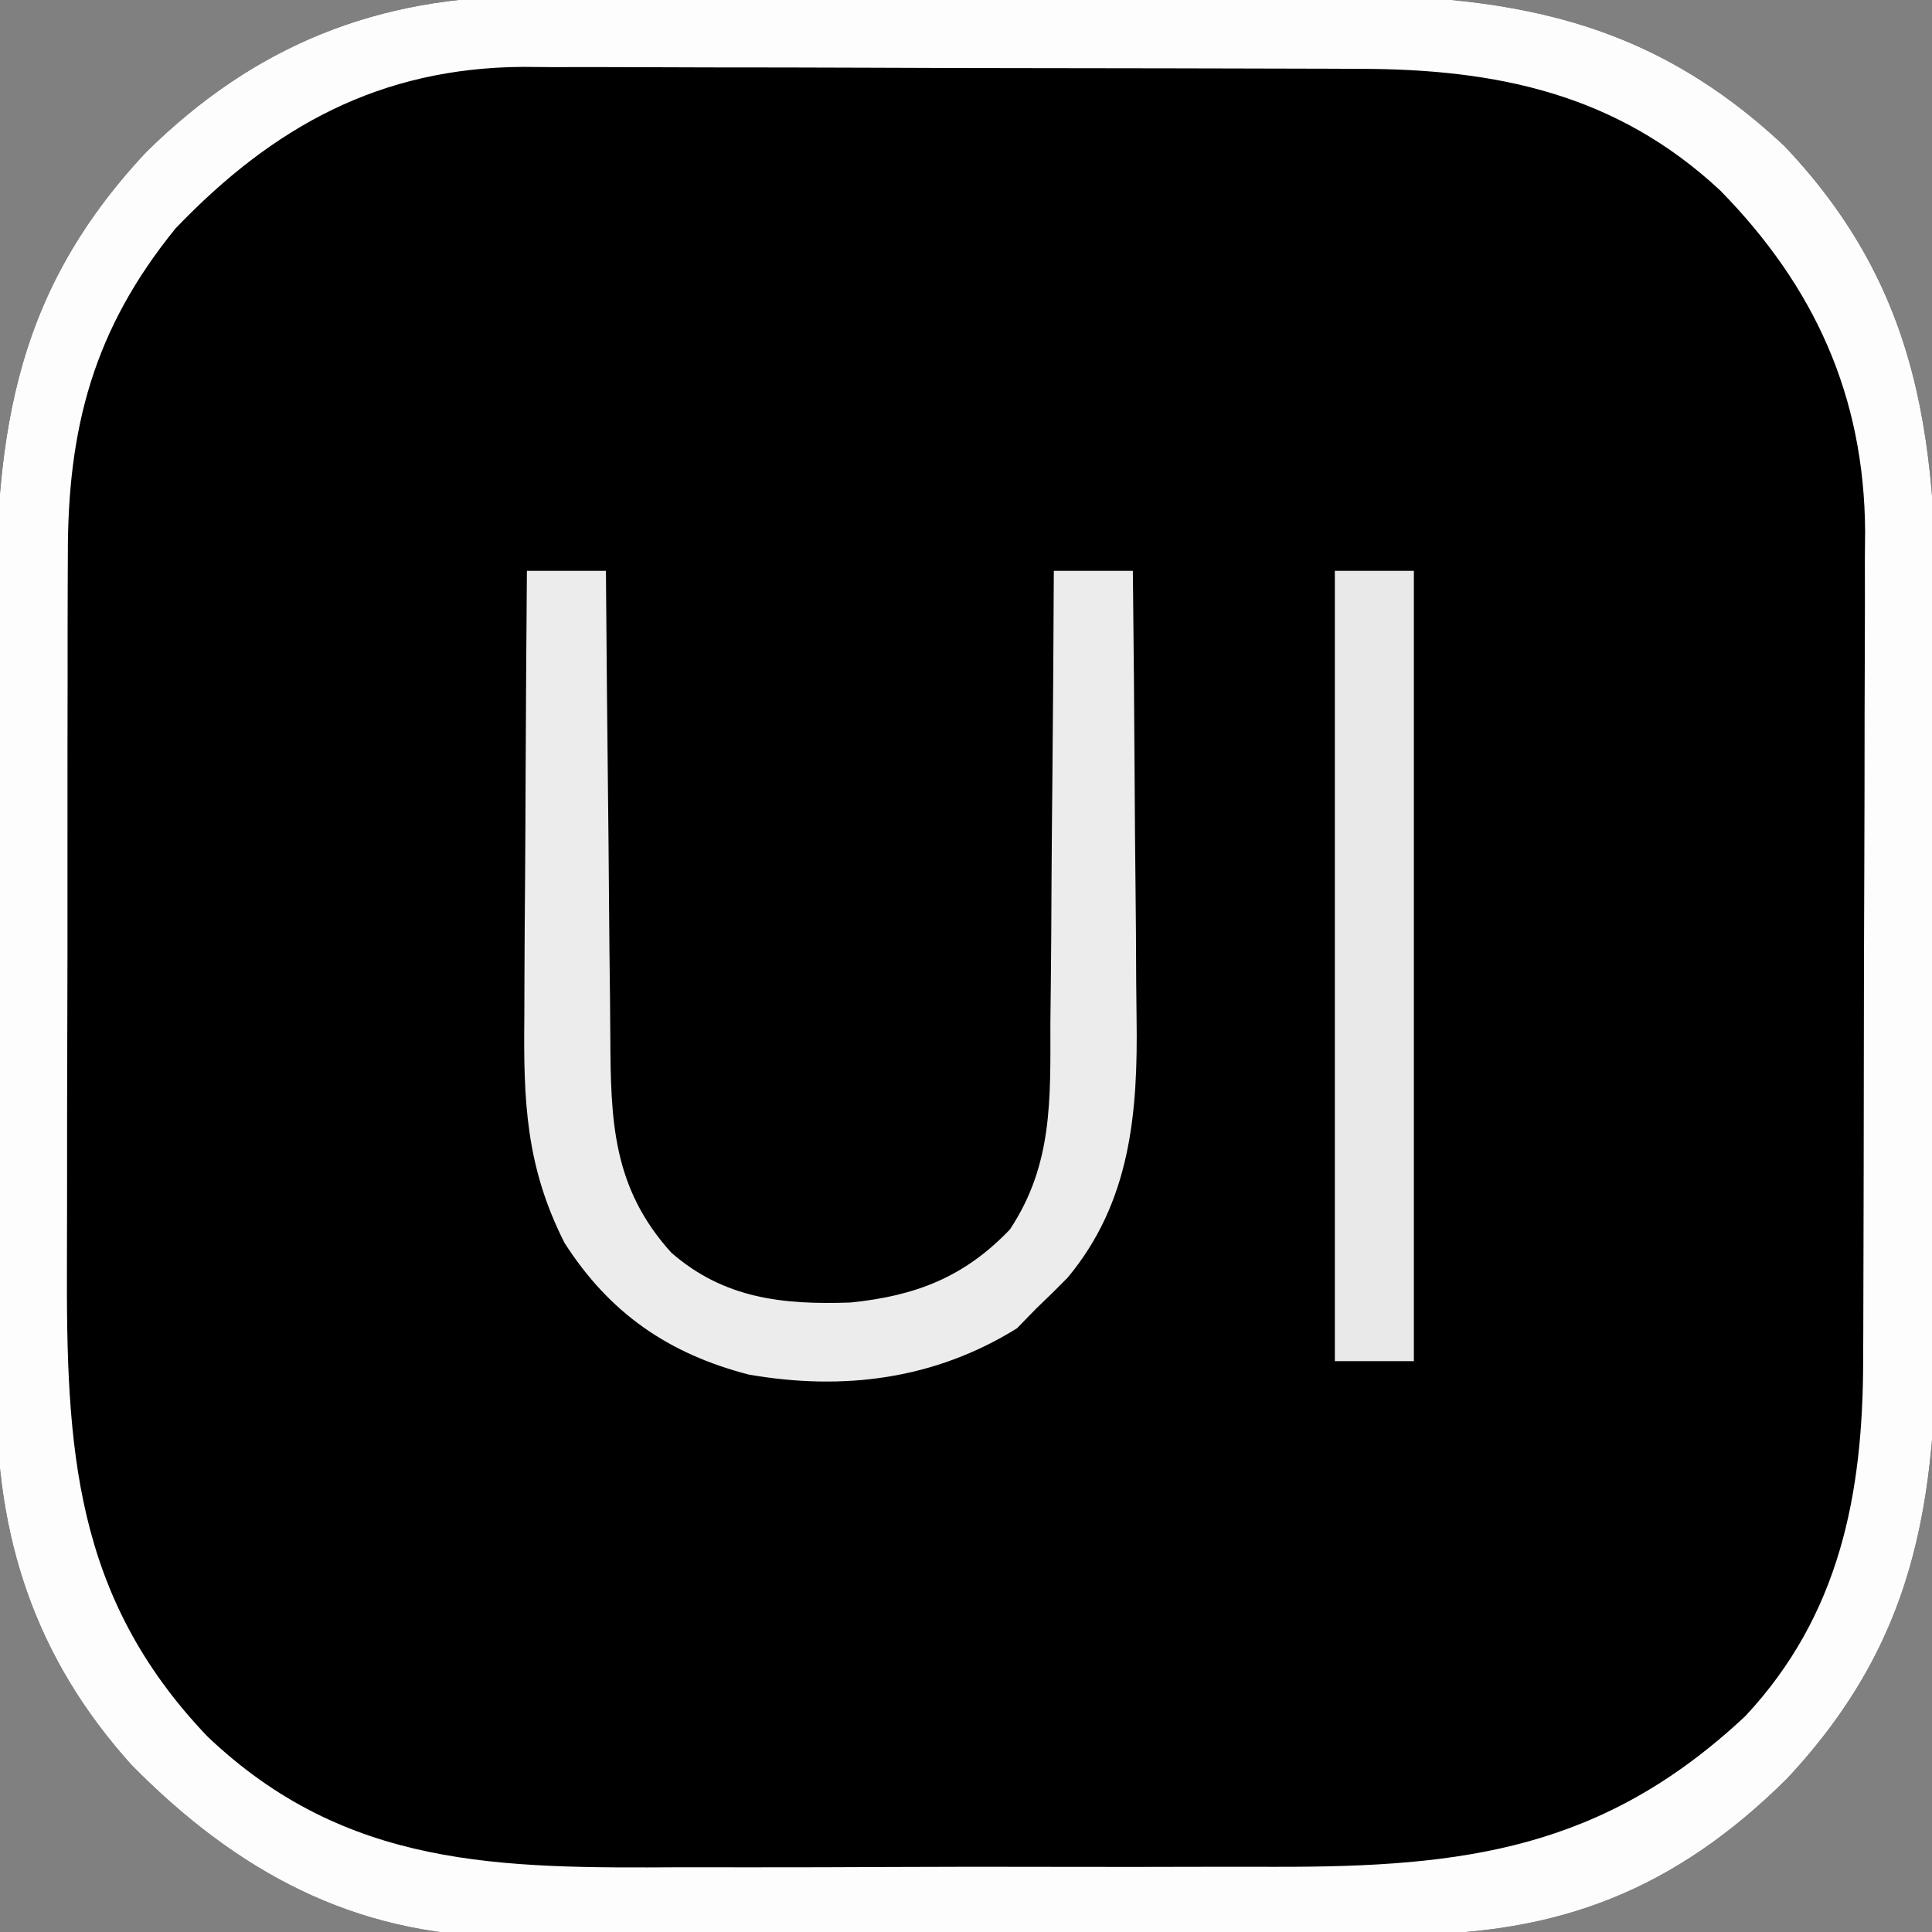 <?xml version="1.0" encoding="UTF-8"?>
<svg version="1.1" xmlns="http://www.w3.org/2000/svg" width="220" height="220">
<rect width="100%" height="100%" fill="#808080" stroke="none"/>
<path d="M0 0 C1.187 -0.008 2.374 -0.017 3.596 -0.026 C6.824 -0.045 10.051 -0.051 13.279 -0.049 C15.99 -0.049 18.7 -0.057 21.411 -0.066 C27.817 -0.085 34.223 -0.088 40.629 -0.081 C47.198 -0.074 53.766 -0.097 60.335 -0.134 C66.008 -0.165 71.682 -0.176 77.355 -0.173 C80.729 -0.17 84.102 -0.178 87.475 -0.2 C109.384 -0.33 126.242 1.418 142.907 17.045 C159.842 34.868 160.334 53.621 160.251 76.982 C160.254 79.664 160.258 82.346 160.263 85.028 C160.27 90.629 160.261 96.23 160.241 101.831 C160.22 108.269 160.227 114.707 160.249 121.145 C160.267 126.714 160.269 132.282 160.259 137.85 C160.253 141.158 160.253 144.466 160.265 147.774 C160.326 169.738 158.767 186.381 143.134 203.033 C130.437 215.587 117.315 220.725 99.635 220.71 C98.446 220.717 97.256 220.724 96.03 220.731 C92.786 220.746 89.542 220.753 86.298 220.754 C84.264 220.756 82.23 220.76 80.197 220.765 C73.082 220.784 65.967 220.792 58.852 220.791 C52.253 220.789 45.653 220.81 39.054 220.842 C33.362 220.868 27.67 220.879 21.978 220.878 C18.59 220.877 15.202 220.883 11.814 220.904 C8.026 220.924 4.239 220.918 0.452 220.906 C-0.649 220.917 -1.749 220.928 -2.882 220.94 C-20.084 220.802 -33.41 213.45 -45.28 201.42 C-56.307 189.192 -60.752 175.49 -60.684 159.194 C-60.691 158.025 -60.698 156.856 -60.705 155.652 C-60.723 151.818 -60.719 147.984 -60.714 144.15 C-60.717 142.144 -60.72 140.138 -60.725 138.132 C-60.739 131.833 -60.738 125.534 -60.726 119.235 C-60.715 112.775 -60.729 106.315 -60.755 99.854 C-60.778 94.274 -60.784 88.693 -60.778 83.112 C-60.775 79.794 -60.779 76.476 -60.795 73.158 C-60.884 51.079 -59.325 34.483 -43.632 17.74 C-31.277 5.55 -17.244 -0.046 0 0 Z " fill="#000000" transform="translate(60.28,-0.42)"/>
<path d="M0 0 C1.187 -0.008 2.374 -0.017 3.596 -0.026 C6.824 -0.045 10.051 -0.051 13.279 -0.049 C15.99 -0.049 18.7 -0.057 21.411 -0.066 C27.817 -0.085 34.223 -0.088 40.629 -0.081 C47.198 -0.074 53.766 -0.097 60.335 -0.134 C66.008 -0.165 71.682 -0.176 77.355 -0.173 C80.729 -0.17 84.102 -0.178 87.475 -0.2 C109.384 -0.33 126.242 1.418 142.907 17.045 C159.842 34.868 160.334 53.621 160.251 76.982 C160.254 79.664 160.258 82.346 160.263 85.028 C160.27 90.629 160.261 96.23 160.241 101.831 C160.22 108.269 160.227 114.707 160.249 121.145 C160.267 126.714 160.269 132.282 160.259 137.85 C160.253 141.158 160.253 144.466 160.265 147.774 C160.326 169.738 158.767 186.381 143.134 203.033 C130.437 215.587 117.315 220.725 99.635 220.71 C98.446 220.717 97.256 220.724 96.03 220.731 C92.786 220.746 89.542 220.753 86.298 220.754 C84.264 220.756 82.23 220.76 80.197 220.765 C73.082 220.784 65.967 220.792 58.852 220.791 C52.253 220.789 45.653 220.81 39.054 220.842 C33.362 220.868 27.67 220.879 21.978 220.878 C18.59 220.877 15.202 220.883 11.814 220.904 C8.026 220.924 4.239 220.918 0.452 220.906 C-0.649 220.917 -1.749 220.928 -2.882 220.94 C-20.084 220.802 -33.41 213.45 -45.28 201.42 C-56.307 189.192 -60.752 175.49 -60.684 159.194 C-60.691 158.025 -60.698 156.856 -60.705 155.652 C-60.723 151.818 -60.719 147.984 -60.714 144.15 C-60.717 142.144 -60.72 140.138 -60.725 138.132 C-60.739 131.833 -60.738 125.534 -60.726 119.235 C-60.715 112.775 -60.729 106.315 -60.755 99.854 C-60.778 94.274 -60.784 88.693 -60.778 83.112 C-60.775 79.794 -60.779 76.476 -60.795 73.158 C-60.884 51.079 -59.325 34.483 -43.632 17.74 C-31.277 5.55 -17.244 -0.046 0 0 Z M-40.28 26.42 C-49.631 37.916 -52.59 49.155 -52.555 63.7 C-52.56 64.793 -52.565 65.885 -52.57 67.01 C-52.584 70.6 -52.583 74.19 -52.581 77.779 C-52.585 80.291 -52.589 82.803 -52.594 85.315 C-52.601 90.574 -52.601 95.832 -52.596 101.091 C-52.59 106.47 -52.597 111.849 -52.616 117.228 C-52.639 123.748 -52.646 130.268 -52.643 136.788 C-52.643 139.262 -52.648 141.735 -52.658 144.208 C-52.734 165.184 -51.921 182.158 -36.678 198.135 C-20.875 213.192 -3.335 213.17 17.322 213.049 C19.892 213.05 22.463 213.052 25.033 213.056 C30.397 213.059 35.761 213.045 41.125 213.017 C47.292 212.985 53.457 212.985 59.624 213.002 C65.604 213.018 71.585 213.011 77.565 212.994 C80.089 212.989 82.612 212.989 85.136 212.996 C106.498 213.029 122.267 210.992 138.462 195.838 C149.239 184.296 151.865 170.516 151.881 155.335 C151.886 154.24 151.891 153.144 151.896 152.016 C151.911 148.406 151.918 144.796 151.923 141.186 C151.929 138.666 151.935 136.146 151.94 133.627 C151.95 129.021 151.956 124.416 151.959 119.811 C151.963 113.06 151.981 106.309 152.01 99.558 C152.034 93.685 152.042 87.813 152.044 81.94 C152.047 79.454 152.055 76.967 152.068 74.481 C152.085 70.995 152.083 67.509 152.076 64.022 C152.09 62.499 152.09 62.499 152.104 60.945 C152.015 45.52 146.334 33.053 135.618 22.123 C123.795 11.096 110.149 8.276 94.543 8.259 C93.438 8.254 92.333 8.249 91.195 8.244 C87.552 8.229 83.909 8.222 80.267 8.217 C77.725 8.211 75.183 8.205 72.641 8.2 C67.994 8.19 63.348 8.184 58.702 8.181 C51.89 8.177 45.079 8.159 38.267 8.13 C32.342 8.106 26.417 8.098 20.492 8.096 C17.984 8.093 15.475 8.085 12.967 8.072 C9.449 8.055 5.932 8.057 2.414 8.063 C0.877 8.05 0.877 8.05 -0.691 8.036 C-16.97 8.129 -29.138 14.792 -40.28 26.42 Z " fill="#FDFDFD" transform="translate(60.28,-0.42)"/>
<path d="M0 0 C2.97 0 5.94 0 9 0 C9.006 0.811 9.012 1.623 9.018 2.459 C9.076 10.124 9.148 17.788 9.236 25.453 C9.28 29.393 9.32 33.333 9.346 37.274 C9.373 41.08 9.413 44.886 9.463 48.692 C9.48 50.14 9.491 51.589 9.498 53.037 C9.543 62.541 9.718 70.221 16.445 77.645 C22.441 82.872 29.124 83.591 36.848 83.32 C44.228 82.57 49.785 80.458 55 75 C59.911 67.596 59.604 60.147 59.609 51.562 C59.624 50.072 59.641 48.581 59.659 47.09 C59.703 43.191 59.723 39.292 59.738 35.392 C59.758 31.403 59.8 27.415 59.84 23.426 C59.915 15.617 59.965 7.809 60 0 C62.97 0 65.94 0 69 0 C69.093 8.137 69.164 16.274 69.207 24.412 C69.228 28.192 69.256 31.971 69.302 35.751 C69.346 39.408 69.369 43.065 69.38 46.722 C69.387 48.108 69.401 49.493 69.423 50.879 C69.587 61.72 68.744 71.894 61.562 80.5 C60.395 81.687 59.21 82.857 58 84 C57.278 84.743 56.556 85.485 55.812 86.25 C46.435 92.085 36.046 93.395 25.273 91.527 C16.098 89.155 9.393 84.508 4.289 76.539 C-0.124 67.848 -0.401 60.355 -0.293 50.781 C-0.287 49.313 -0.283 47.845 -0.28 46.376 C-0.269 42.536 -0.239 38.696 -0.206 34.856 C-0.175 30.927 -0.162 26.999 -0.146 23.07 C-0.114 15.38 -0.063 7.69 0 0 Z " fill="#ECECEC" transform="translate(60,65)"/>
<path d="M0 0 C2.97 0 5.94 0 9 0 C9 29.7 9 59.4 9 90 C6.03 90 3.06 90 0 90 C0 60.3 0 30.6 0 0 Z " fill="#E9E9E9" transform="translate(152,65)"/>
</svg>
